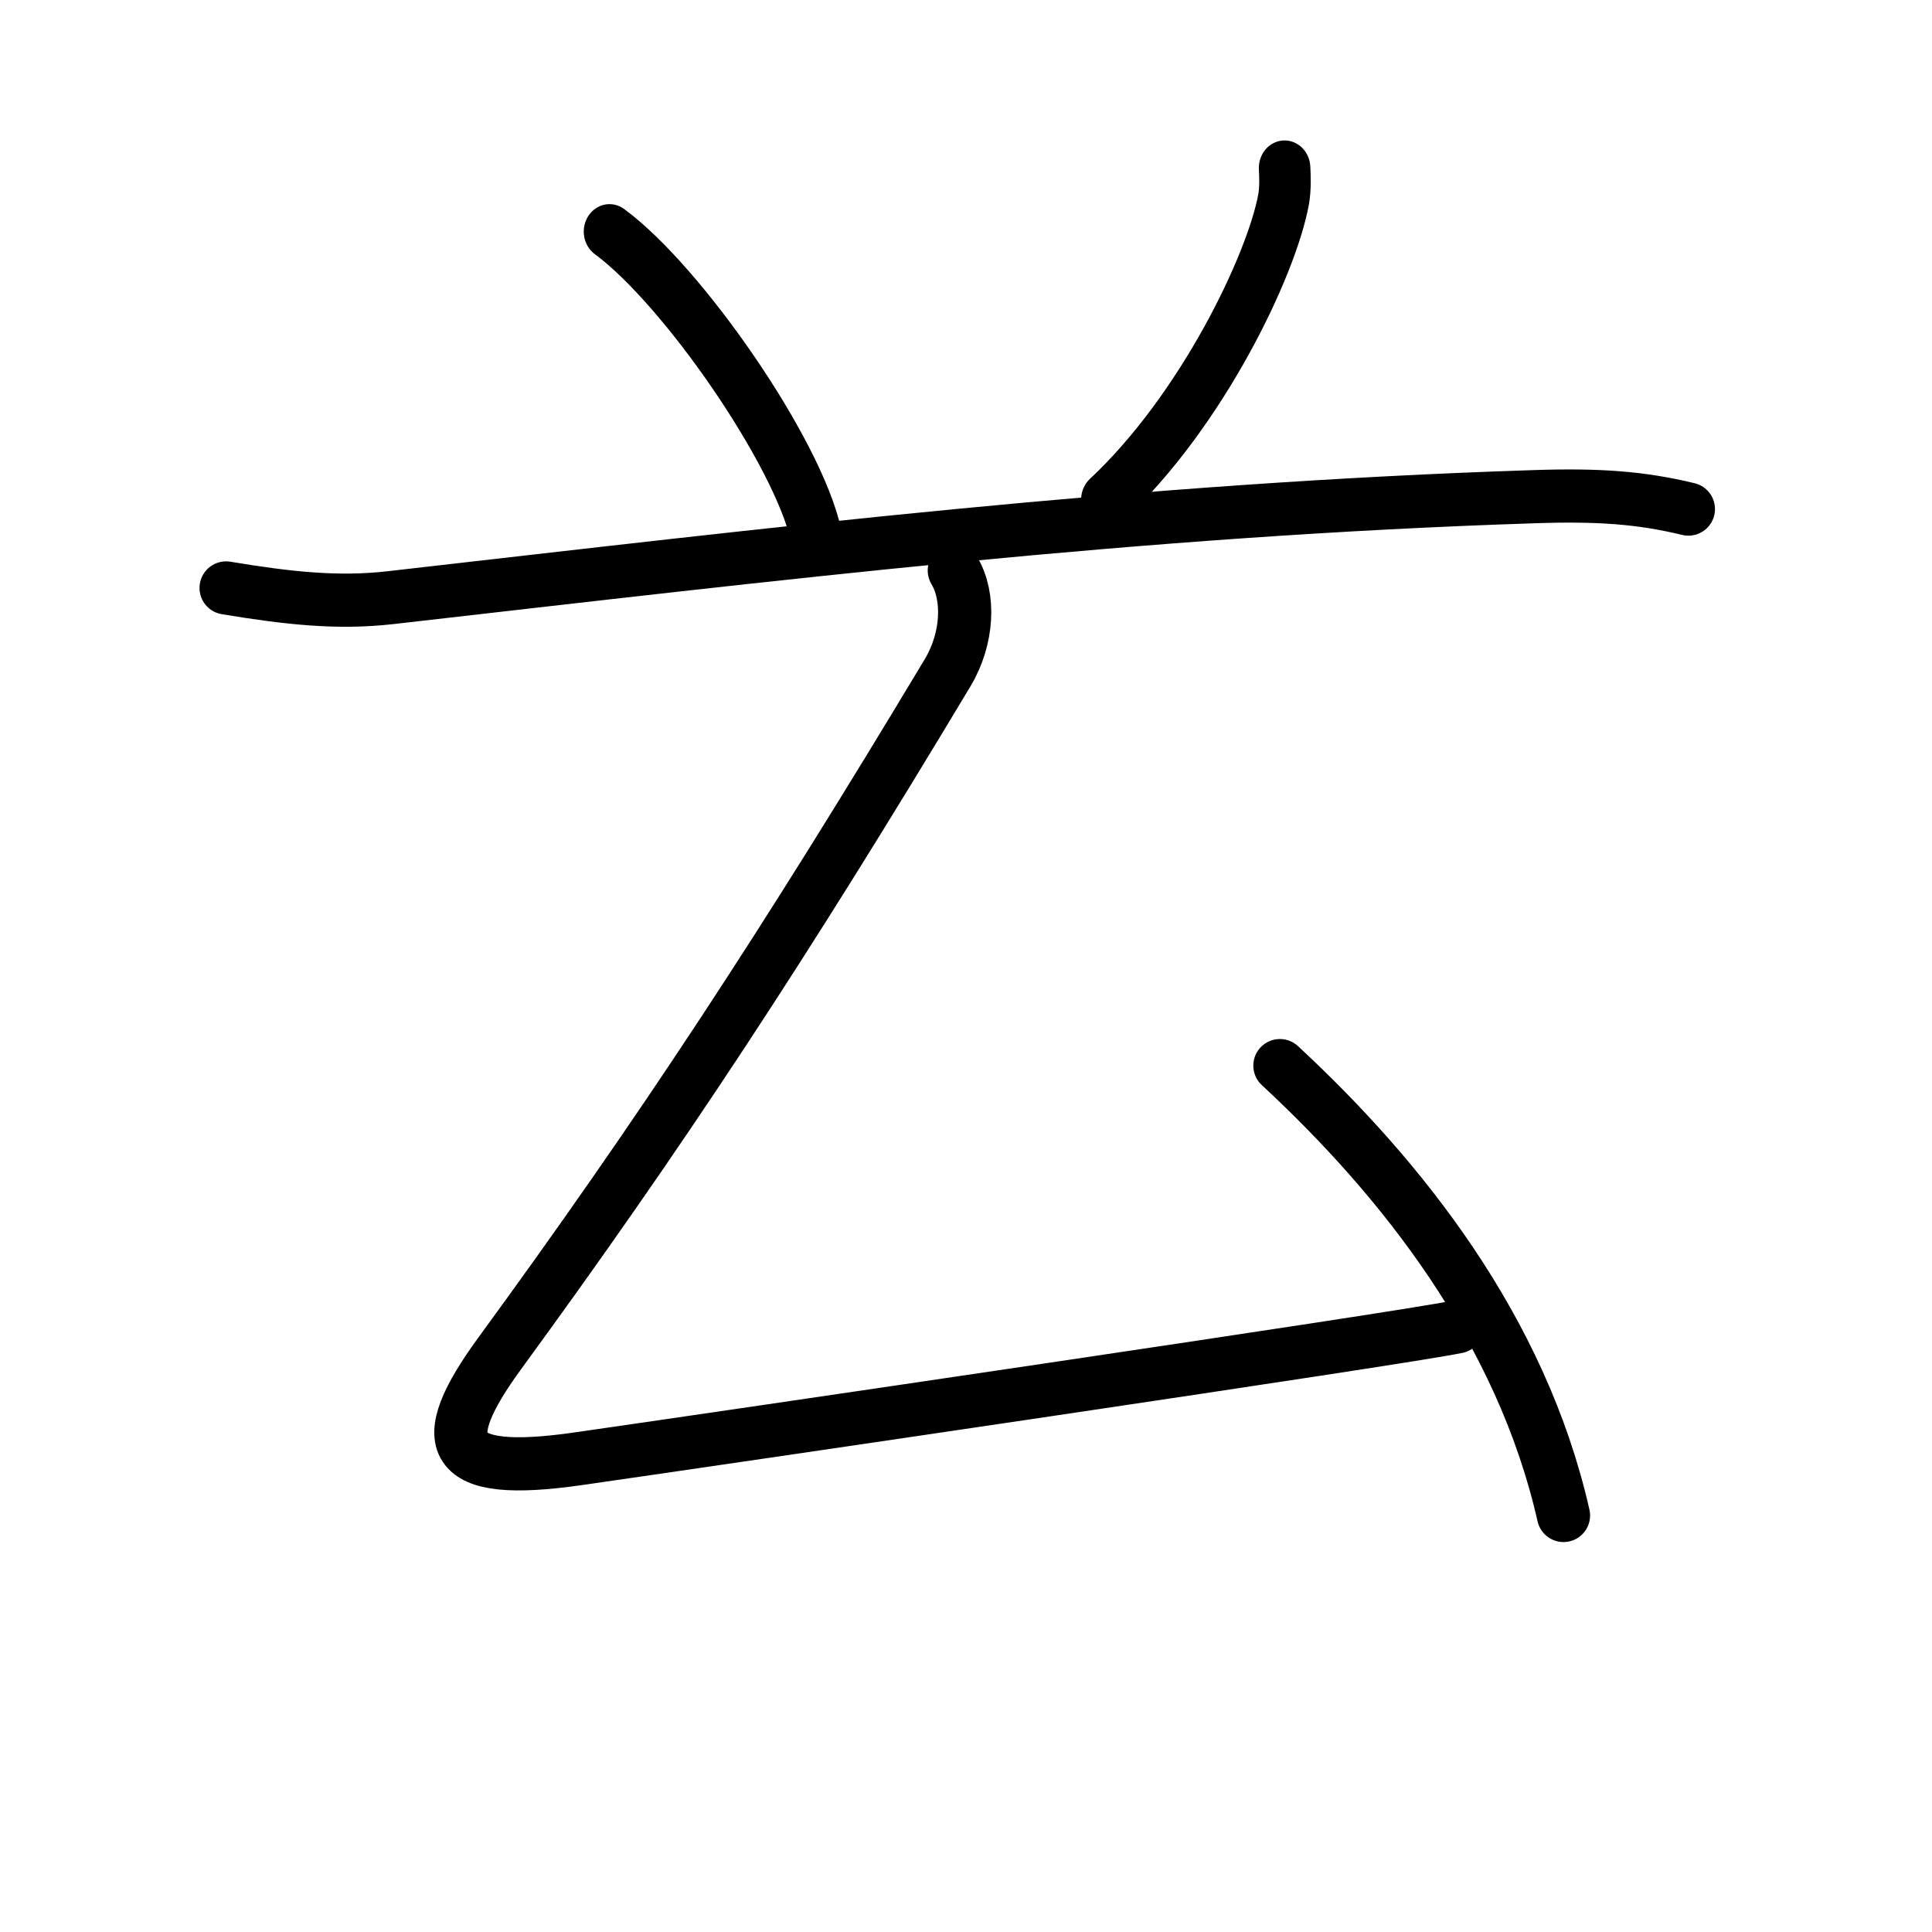 <?xml version="1.0" encoding="UTF-8" standalone="no"?>
<!--
Copyright (C) 2009/2010/2011 Ulrich Apel.
This work is distributed under the conditions of the Creative Commons
Attribution-Share Alike 3.0 Licence. This means you are free:
* to Share - to copy, distribute and transmit the work
* to Remix - to adapt the work

Under the following conditions:
* Attribution. You must attribute the work by stating your use of KanjiVG in
  your own copyright header and linking to KanjiVG's website
  (http://kanjivg.tagaini.net)
* Share Alike. If you alter, transform, or build upon this work, you may
  distribute the resulting work only under the same or similar license to this
  one.

See http://creativecommons.org/licenses/by-sa/3.0/ for more details.
-->

<svg
   width="109"
   height="109"
   viewBox="0 0 109 109"
   version="1.1"
   id="svg2"
   sodipodi:docname="100003.svg"
   inkscape:version="1.3.2 (091e20e, 2023-11-25, custom)"
   xmlns:inkscape="http://www.inkscape.org/namespaces/inkscape"
   xmlns:sodipodi="http://sodipodi.sourceforge.net/DTD/sodipodi-0.dtd"
   xmlns="http://www.w3.org/2000/svg"
   xmlns:svg="http://www.w3.org/2000/svg"
   xmlns:kvg="http://kanjivg.tagaini.net">
  <defs
     id="defs2" />
  <sodipodi:namedview
     id="namedview2"
     pagecolor="#ffffff"
     bordercolor="#999999"
     borderopacity="1"
     inkscape:showpageshadow="2"
     inkscape:pageopacity="0"
     inkscape:pagecheckerboard="0"
     inkscape:deskcolor="#d1d1d1"
     inkscape:zoom="5.5465715"
     inkscape:cx="29.477669"
     inkscape:cy="64.634522"
     inkscape:window-width="1920"
     inkscape:window-height="1111"
     inkscape:window-x="-9"
     inkscape:window-y="-9"
     inkscape:window-maximized="1"
     inkscape:current-layer="svg2" />
  <g
     id="kvg:StrokePaths_030e0"
     style="fill:none;stroke:#000000;stroke-width:3;stroke-linecap:round;stroke-linejoin:round;">
    <g
       id="kvg:030e0"
       kvg:element="ム">
      <path
         id="kvg:030e0-s1"
         d="M 53.84,32.189 c 0.88,1.468 0.78,3.833 -0.38,5.771 -9.25,15.416 -16.19,25.968 -25.25,38.373 -3.75,5.133 -3,7.029 4.38,5.972 7.38,-1.057 46.62,-6.811 49.62,-7.448"
         style="stroke-width:3" />
      <path
         id="kvg:030e0-s2"
         d="M72.21,60.12c6.88,6.38,13.62,14.88,16,25.38" />
    </g>
    <path
       id="kvg:080b2-s2"
       kvg:type="㇐"
       d="M 12.756,33.171 c 3.44,0.57 6.26,0.89 9.26,0.55 21.74,-2.48 42.23,-4.98 64.56,-5.7 3.59,-0.12 6,0.05 8.68,0.7"
       style="fill:none;stroke:#000000;stroke-width:3;stroke-linecap:round;stroke-linejoin:round" />
    <g
       id="kvg:05e76-g1"
       kvg:element="八"
       kvg:variant="true"
       kvg:position="top"
       kvg:radical="nelson"
       style="fill:none;stroke:#000000;stroke-width:2.622;stroke-linecap:round;stroke-linejoin:round"
       transform="matrix(1.108,0,0,1.182,-5.041,-3.694)">
      <path
         id="kvg:05e76-s1"
         kvg:type="㇔"
         d="M 35.585,14.18 c 3.715,2.557 9.6,10.527 10.522,14.512"
         style="stroke-width:2.622" />
      <path
         id="kvg:05e76-s2"
         kvg:type="㇒"
         d="M 69.96,11.14 c 0.02,0.37 0.05,0.96 -0.05,1.5 -0.62,3.16 -4.16,10.09 -9,14.33"
         style="stroke-width:2.622" />
    </g>
  </g>
</svg>

